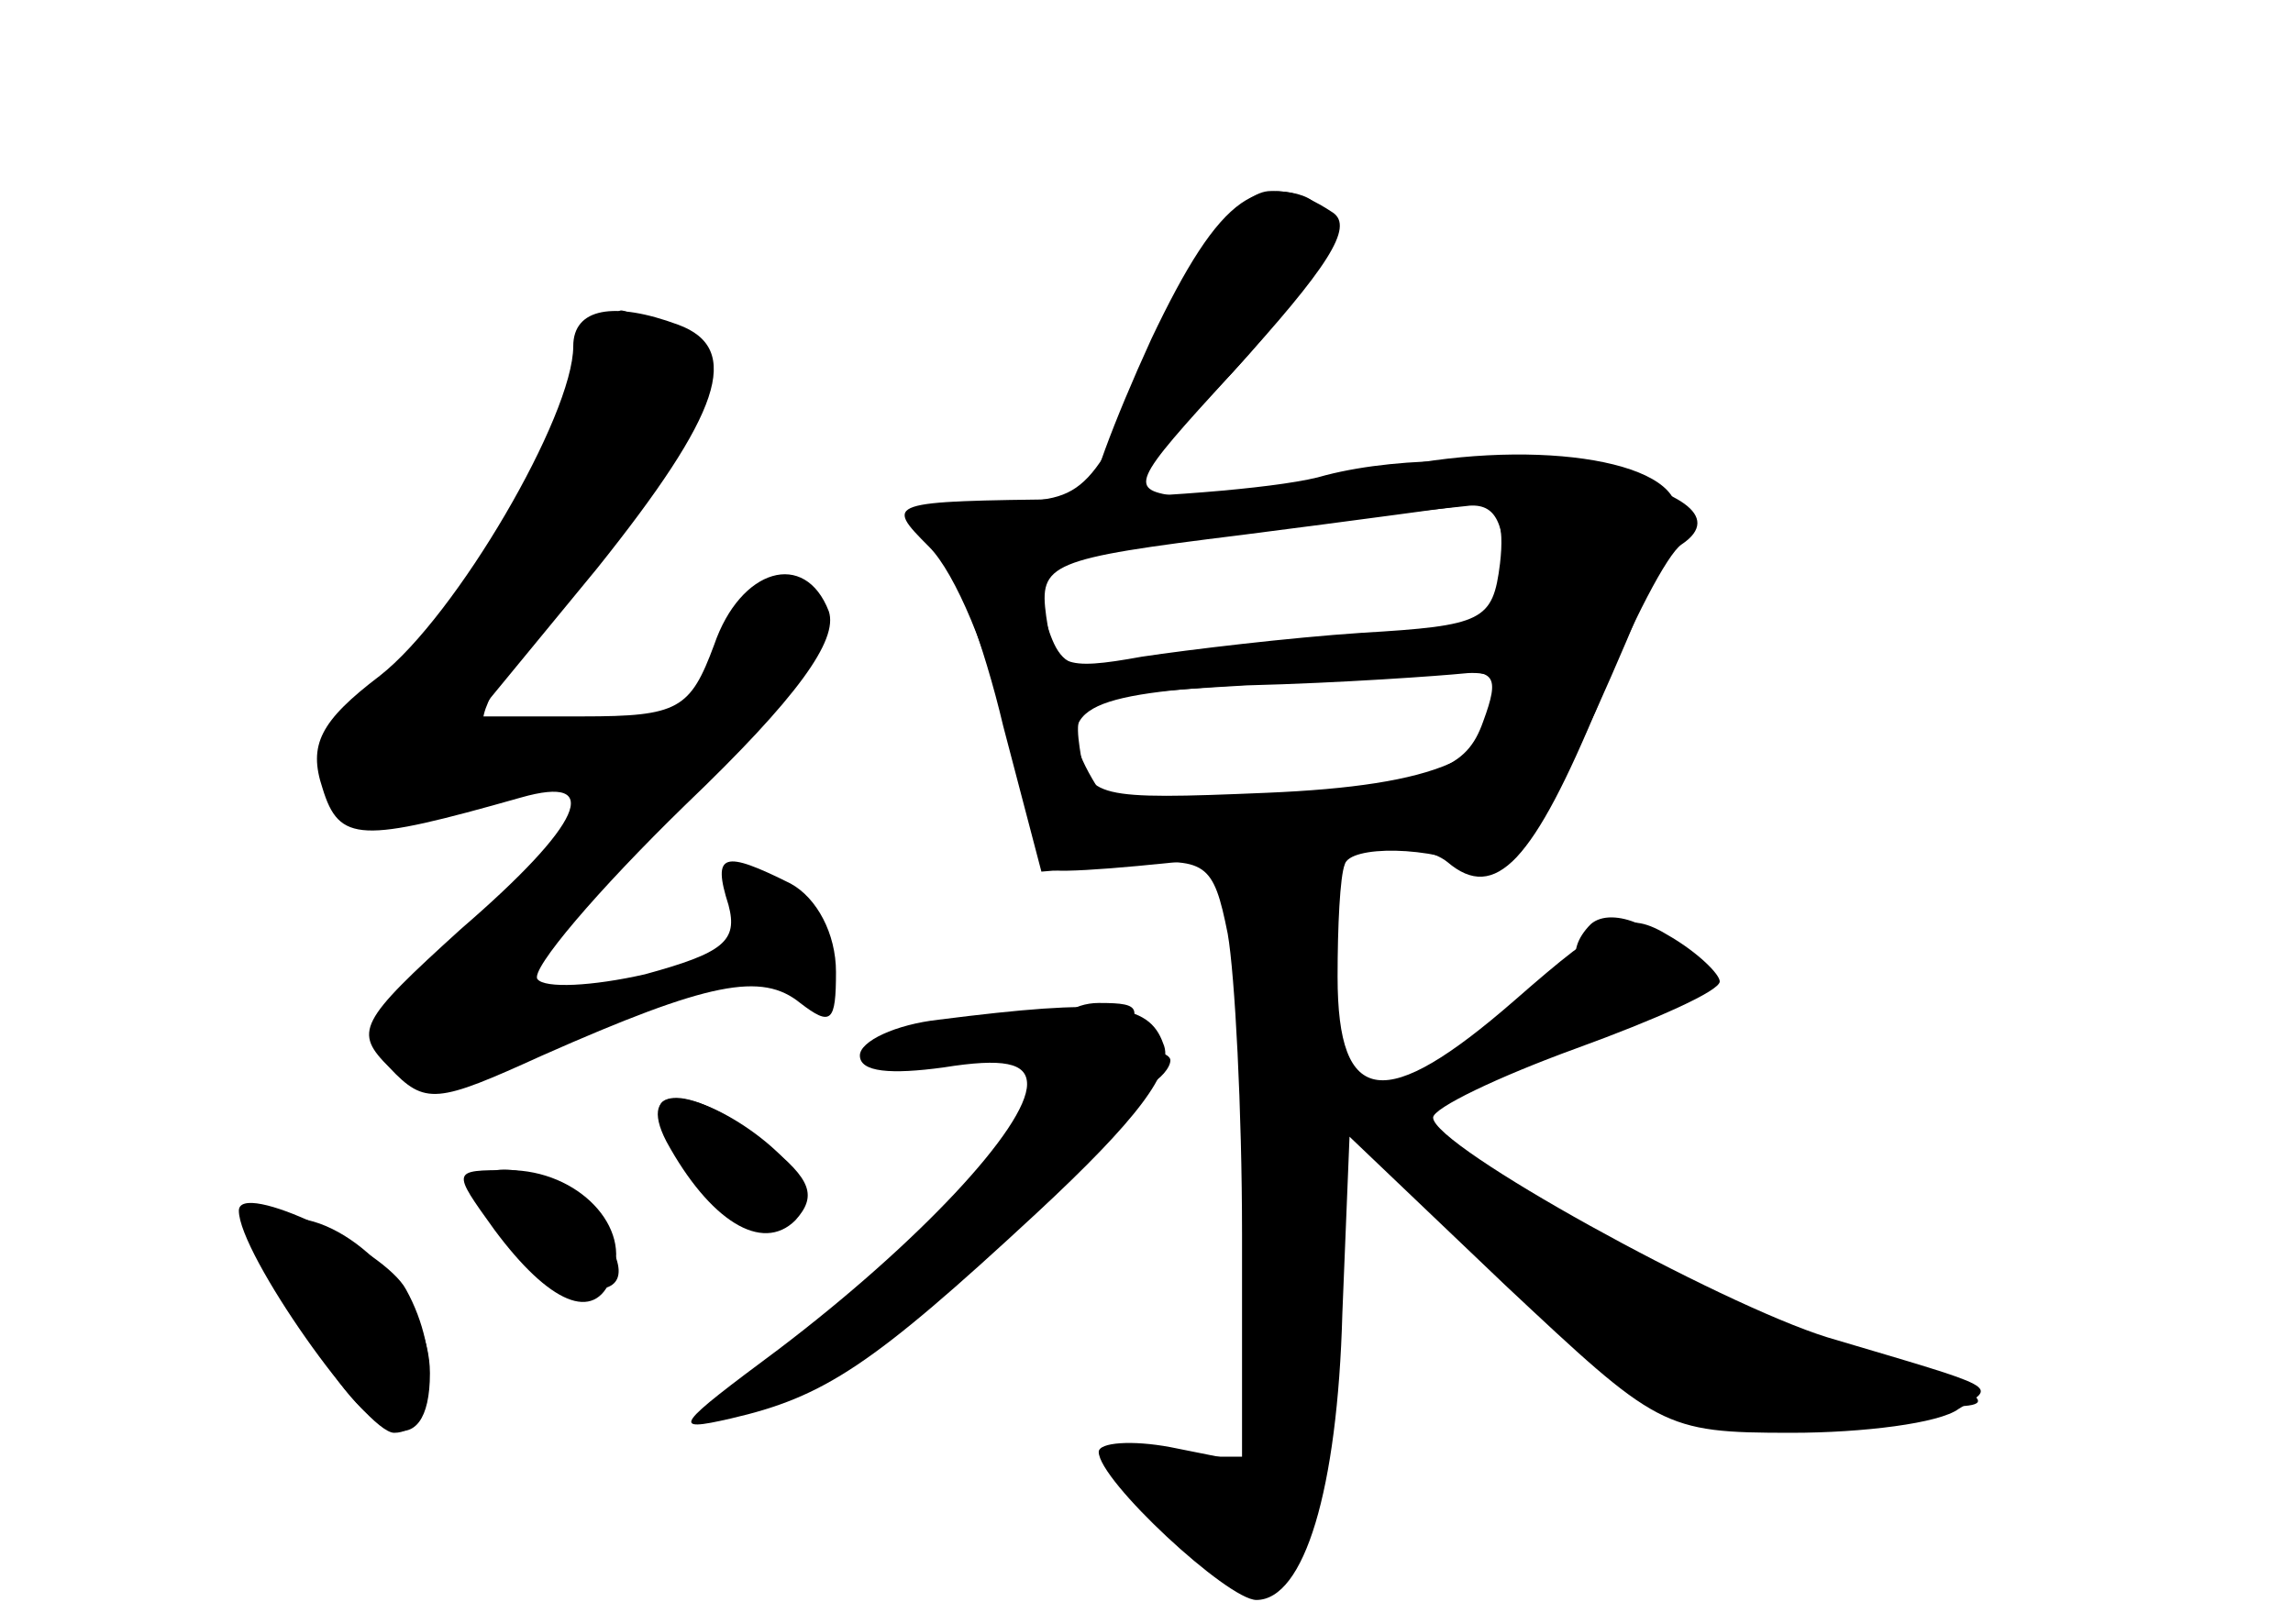 <?xml version="1.0" standalone="no"?>
<!DOCTYPE svg PUBLIC "-//W3C//DTD SVG 20010904//EN"
 "http://www.w3.org/TR/2001/REC-SVG-20010904/DTD/svg10.dtd">
<svg version="1.0" xmlns="http://www.w3.org/2000/svg"
 width="96pt" height="68pt" viewBox="0 0 96 68"
 preserveAspectRatio="xMidYMid meet">
<g transform="translate(0,68) scale(0.1,-0.1)" fill="#000000" stroke="none">
<g id="part-0" class="char-part">
  <path d="M485 535 c-29 -64 -31 -65 -69 -65 -34 0 -37 -2 -25 -16 8 -9 21 -44
29 -78 l16 -61 36 3 c33 3 36 1 42 -29 3 -17 6 -74 6 -126 l0 -95 -30 6 c-16
3 -30 2 -30 -2 0 -12 54 -62 66 -62 20 0 34 46 36 120 l3 74 65 -62 c64 -60
66 -62 120 -62 30 0 62 4 70 10 16 10 19 8 -55 30 -45 14 -165 80 -165 92 0 4
27 17 60 29 33 12 60 24 60 28 0 3 -9 12 -21 19 -18 11 -25 8 -65 -27 -54 -47
-74 -45 -74 10 0 21 1 42 3 47 2 8 36 8 57 -2 12 -5 23 11 48 66 18 40 33 78
34 83 1 23 -63 32 -125 18 -33 -8 -70 -13 -83 -11 -22 3 -21 5 22 52 45 49 51
76 16 76 -12 0 -27 -20 -47 -65z m143 -91 c-3 -24 -7 -26 -58 -29 -30 -2 -72
-7 -92 -10 -33 -6 -37 -4 -40 17 -3 22 1 24 82 34 47 6 91 12 98 13 9 0 12 -8
10 -25z m2 -52 c0 -29 -28 -41 -100 -44 -71 -3 -75 -2 -78 19 -3 21 1 22 70
26 40 1 81 4 91 5 9 1 17 -2 17 -6z"/>
  <path d="M240 535 c0 -29 -49 -113 -81 -138 -25 -19 -30 -29 -24 -47 7 -23 16
-23 83 -4 35 10 26 -11 -25 -55 -43 -39 -45 -43 -30 -58 15 -16 20 -15 64 5
70 31 92 35 108 22 13 -10 15 -8 15 13 0 16 -8 31 -19 37 -28 14 -33 13 -26
-9 4 -15 -2 -20 -35 -29 -22 -5 -42 -6 -45 -2 -3 4 25 37 62 73 47 45 64 69
60 81 -10 26 -37 18 -48 -14 -10 -27 -15 -30 -55 -30 l-45 0 51 62 c52 65 61
92 34 102 -27 10 -44 7 -44 -9z"/>
  <path d="M393 253 c-18 -2 -33 -9 -33 -15 0 -7 13 -8 35 -5 25 4 35 2 35 -7 0
-18 -46 -67 -104 -111 -43 -32 -46 -35 -20 -29 39 9 59 22 128 86 42 39 58 60
53 71 -6 17 -23 19 -94 10z"/>
  <path d="M286 195 c17 -25 38 -32 49 -16 6 11 -33 41 -52 41 -10 0 -9 -6 3
-25z"/>
  <path d="M200 182 c0 -12 34 -42 48 -42 15 0 15 11 -2 33 -14 17 -46 24 -46 9z"/>
  <path d="M127 125 c27 -50 53 -59 53 -20 0 30 -32 65 -59 65 -18 0 -18 -3 6
-45z"/>
</g>
<g id="part-1" class="char-part">
  <path d="M232 497 c-12 -29 -38 -69 -57 -88 -60 -59 -38 -86 46 -58 52 18 61
32 15 23 -49 -9 -47 -1 21 86 46 59 47 62 28 76 -10 8 -22 14 -25 14 -4 0 -16
-24 -28 -53z"/>
</g>
<g id="part-2" class="char-part">
  <path d="M279 202 c18 -33 40 -47 54 -33 9 10 7 17 -12 32 -31 25 -55 26 -42
1z"/>
  <path d="M207 165 c23 -31 42 -39 49 -20 9 21 -14 45 -43 45 -24 0 -24 0 -6
-25z"/>
  <path d="M100 173 c0 -18 53 -93 65 -93 17 0 20 33 5 60 -9 17 -70 46 -70 33z"/>
</g>
<g id="part-3" class="char-part">
  <path d="M482 538 c-16 -35 -27 -65 -25 -68 3 -3 29 22 59 54 40 44 51 61 42
67 -30 20 -47 8 -76 -53z"/>
</g>
<g id="part-4" class="char-part">
  <path d="M555 481 c-16 -5 -65 -9 -107 -10 -77 -1 -78 -1 -59 -20 11 -11 25
-45 32 -76 7 -31 15 -57 18 -59 3 -2 39 1 80 6 52 6 77 5 87 -3 20 -17 36 0
64 68 13 32 28 61 34 65 36 24 -83 46 -149 29z m75 -42 c0 -29 -2 -31 -27 -26
-15 3 -55 0 -90 -6 -69 -11 -68 -11 -77 19 -6 19 -1 21 76 31 46 5 91 10 101
11 13 2 17 -6 17 -29z m-9 -61 c-7 -20 -19 -24 -81 -32 -57 -6 -74 -5 -81 5
-19 31 -9 38 59 42 37 2 77 4 89 5 19 2 21 -1 14 -20z"/>
</g>
<g id="part-5" class="char-part">
  <path d="M517 298 c4 -7 8 -61 8 -120 l1 -108 -28 0 c-21 0 -26 -4 -21 -16 5
-13 7 -13 14 -2 7 10 9 10 9 -2 0 -13 1 -13 11 0 8 12 9 10 4 -7 -5 -17 -2
-23 9 -23 8 0 18 5 21 10 3 6 1 10 -5 10 -6 0 -4 8 6 17 11 11 13 18 5 21 -6
2 -11 8 -11 13 0 6 4 8 8 5 5 -3 9 8 10 25 0 16 -4 27 -9 24 -11 -7 -12 45 -1
62 6 9 20 2 50 -27 23 -22 45 -40 49 -40 5 0 14 -9 21 -20 7 -11 19 -20 27
-20 8 0 15 -5 15 -11 0 -8 13 -9 43 -5 23 4 51 7 62 7 16 0 17 2 5 9 -8 5 -17
7 -21 5 -3 -3 -24 4 -45 14 -21 10 -45 16 -53 13 -9 -3 -12 -1 -7 6 5 8 1 10
-10 5 -11 -4 -15 -2 -11 4 4 6 0 14 -9 17 -10 4 -13 2 -9 -7 4 -6 0 -4 -8 6
-8 9 -19 17 -26 17 -6 0 -11 4 -11 8 0 5 -12 15 -26 22 -33 18 -49 47 -35 64
7 9 7 16 -1 24 -16 16 -41 16 -31 0z m196 -185 c-7 -2 -19 -2 -25 0 -7 3 -2 5
12 5 14 0 19 -2 13 -5z"/>
  <path d="M666 293 c-12 -12 -6 -25 10 -19 8 3 12 2 9 -4 -3 -6 -17 -10 -31
-10 -14 0 -23 -4 -20 -9 9 -14 75 9 69 25 -5 15 -28 25 -37 17z"/>
  <path d="M440 245 c0 -25 -33 -84 -43 -78 -6 3 -7 1 -3 -6 5 -8 16 -3 35 16
14 15 25 30 24 32 -2 3 4 15 12 28 14 21 14 23 -5 23 -11 0 -20 -7 -20 -15z"/>
  <path d="M470 229 c0 -5 5 -7 10 -4 6 3 10 8 10 11 0 2 -4 4 -10 4 -5 0 -10
-5 -10 -11z"/>
  <path d="M359 133 c-9 -10 -25 -24 -35 -31 -22 -15 -11 -12 28 7 15 8 29 20
32 27 7 19 -7 17 -25 -3z"/>
</g>
</g>
</svg>